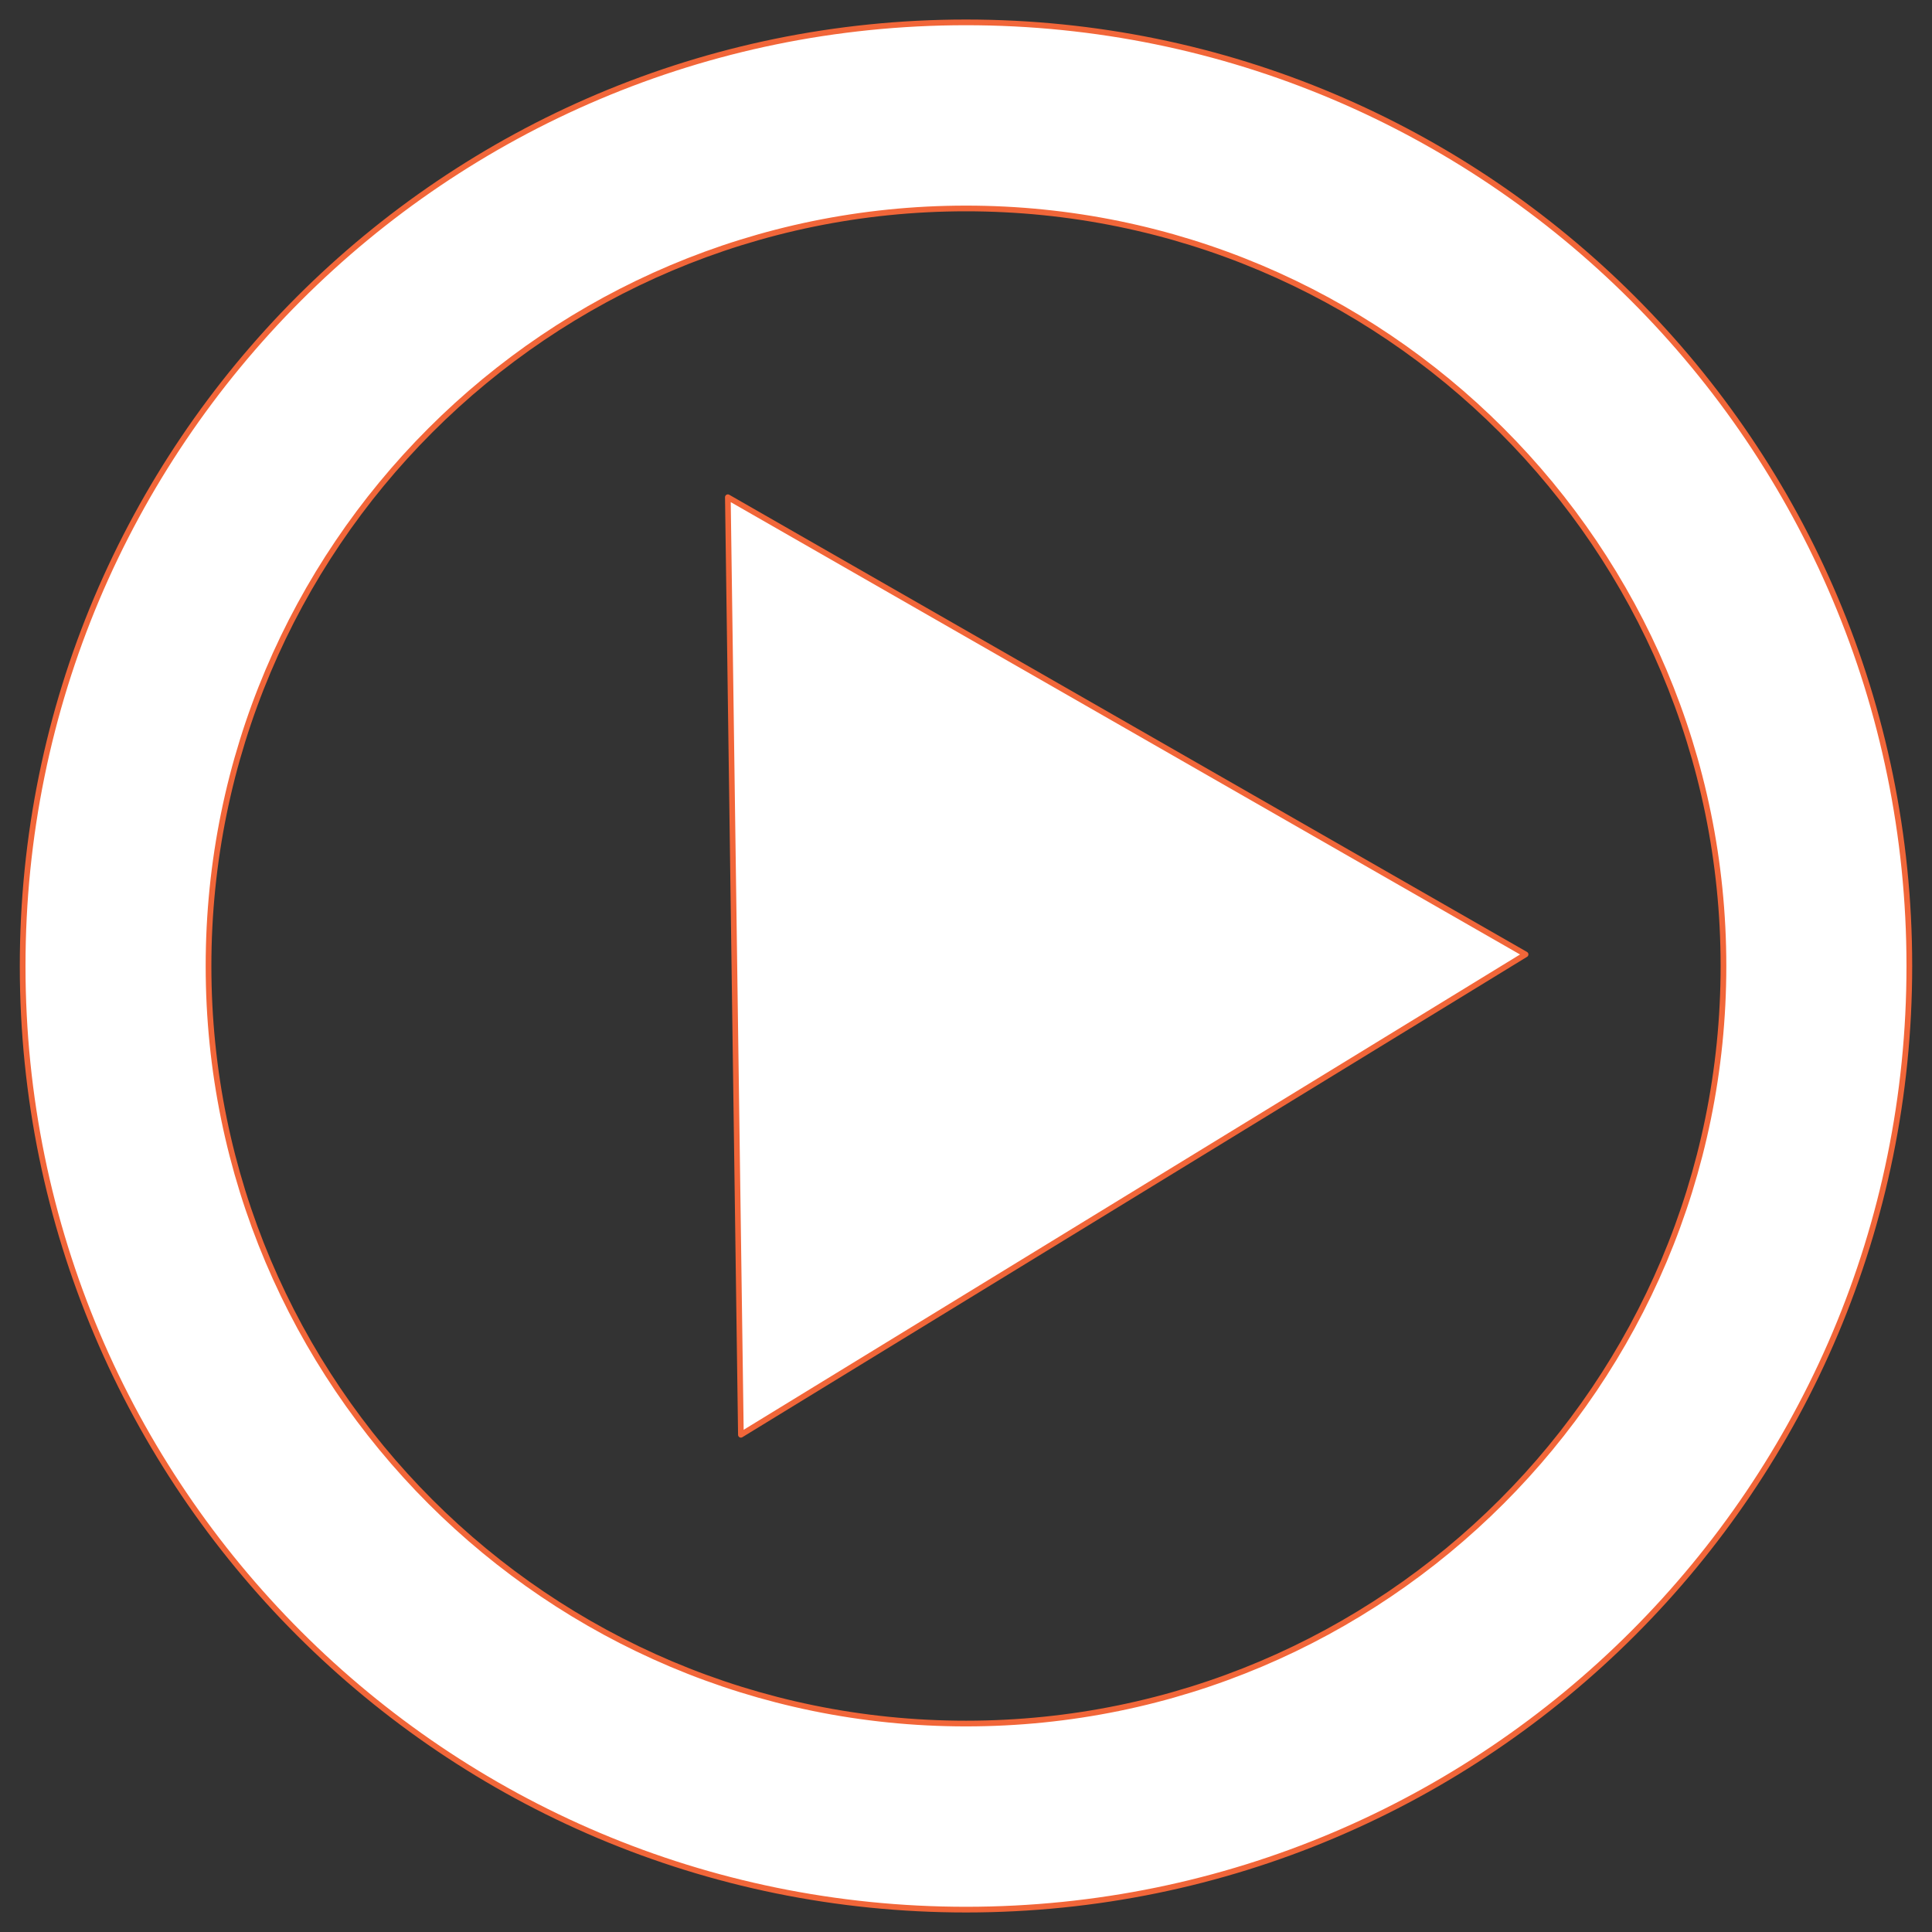 <?xml version="1.0" encoding="utf-8"?>
<!-- Generator: Adobe Illustrator 16.0.0, SVG Export Plug-In . SVG Version: 6.00 Build 0)  -->
<!DOCTYPE svg PUBLIC "-//W3C//DTD SVG 1.1//EN" "http://www.w3.org/Graphics/SVG/1.1/DTD/svg11.dtd">
<svg version="1.1" id="Layer_1" xmlns="http://www.w3.org/2000/svg" xmlns:xlink="http://www.w3.org/1999/xlink" x="0px" y="0px"
	 width="256px" height="256px" viewBox="0 0 256 256" enable-background="new 0 0 256 256" xml:space="preserve">
<rect x="0" y="0" width="256" height="256" fill="#333333" stroke="none"/>
<title>Layer 1</title>
<path fill="#FFFFFF" stroke="#F16639" stroke-width="0.755" stroke-linecap="round" stroke-linejoin="round" d="M127.962,2.965
	C58.928,2.985,2.981,58.966,3.002,128c0,0.025,0,0.05,0,0.076c0.021,69.034,56.001,124.981,125.035,124.959
	c69.035-0.021,124.981-56.001,124.96-125.035c0-0.025,0-0.05,0-0.076C252.977,58.89,196.996,2.944,127.962,2.965z M228.368,128.001
	c0.006,55.432-44.926,100.372-100.358,100.378c-55.432,0.006-100.373-44.926-100.378-100.357c0-0.007,0-0.014,0-0.021
	C27.626,72.569,72.558,27.628,127.99,27.622S228.363,72.548,228.368,127.98C228.368,127.987,228.368,127.994,228.368,128.001z"/>
<polygon fill="#FFFFFF" stroke="#F16639" stroke-width="0.75" stroke-linecap="round" stroke-linejoin="round" points="
	96.444,65.883 97.309,128 98.173,190.117 150.16,158.291 202.148,126.463 149.296,96.173 "/>
</svg>

